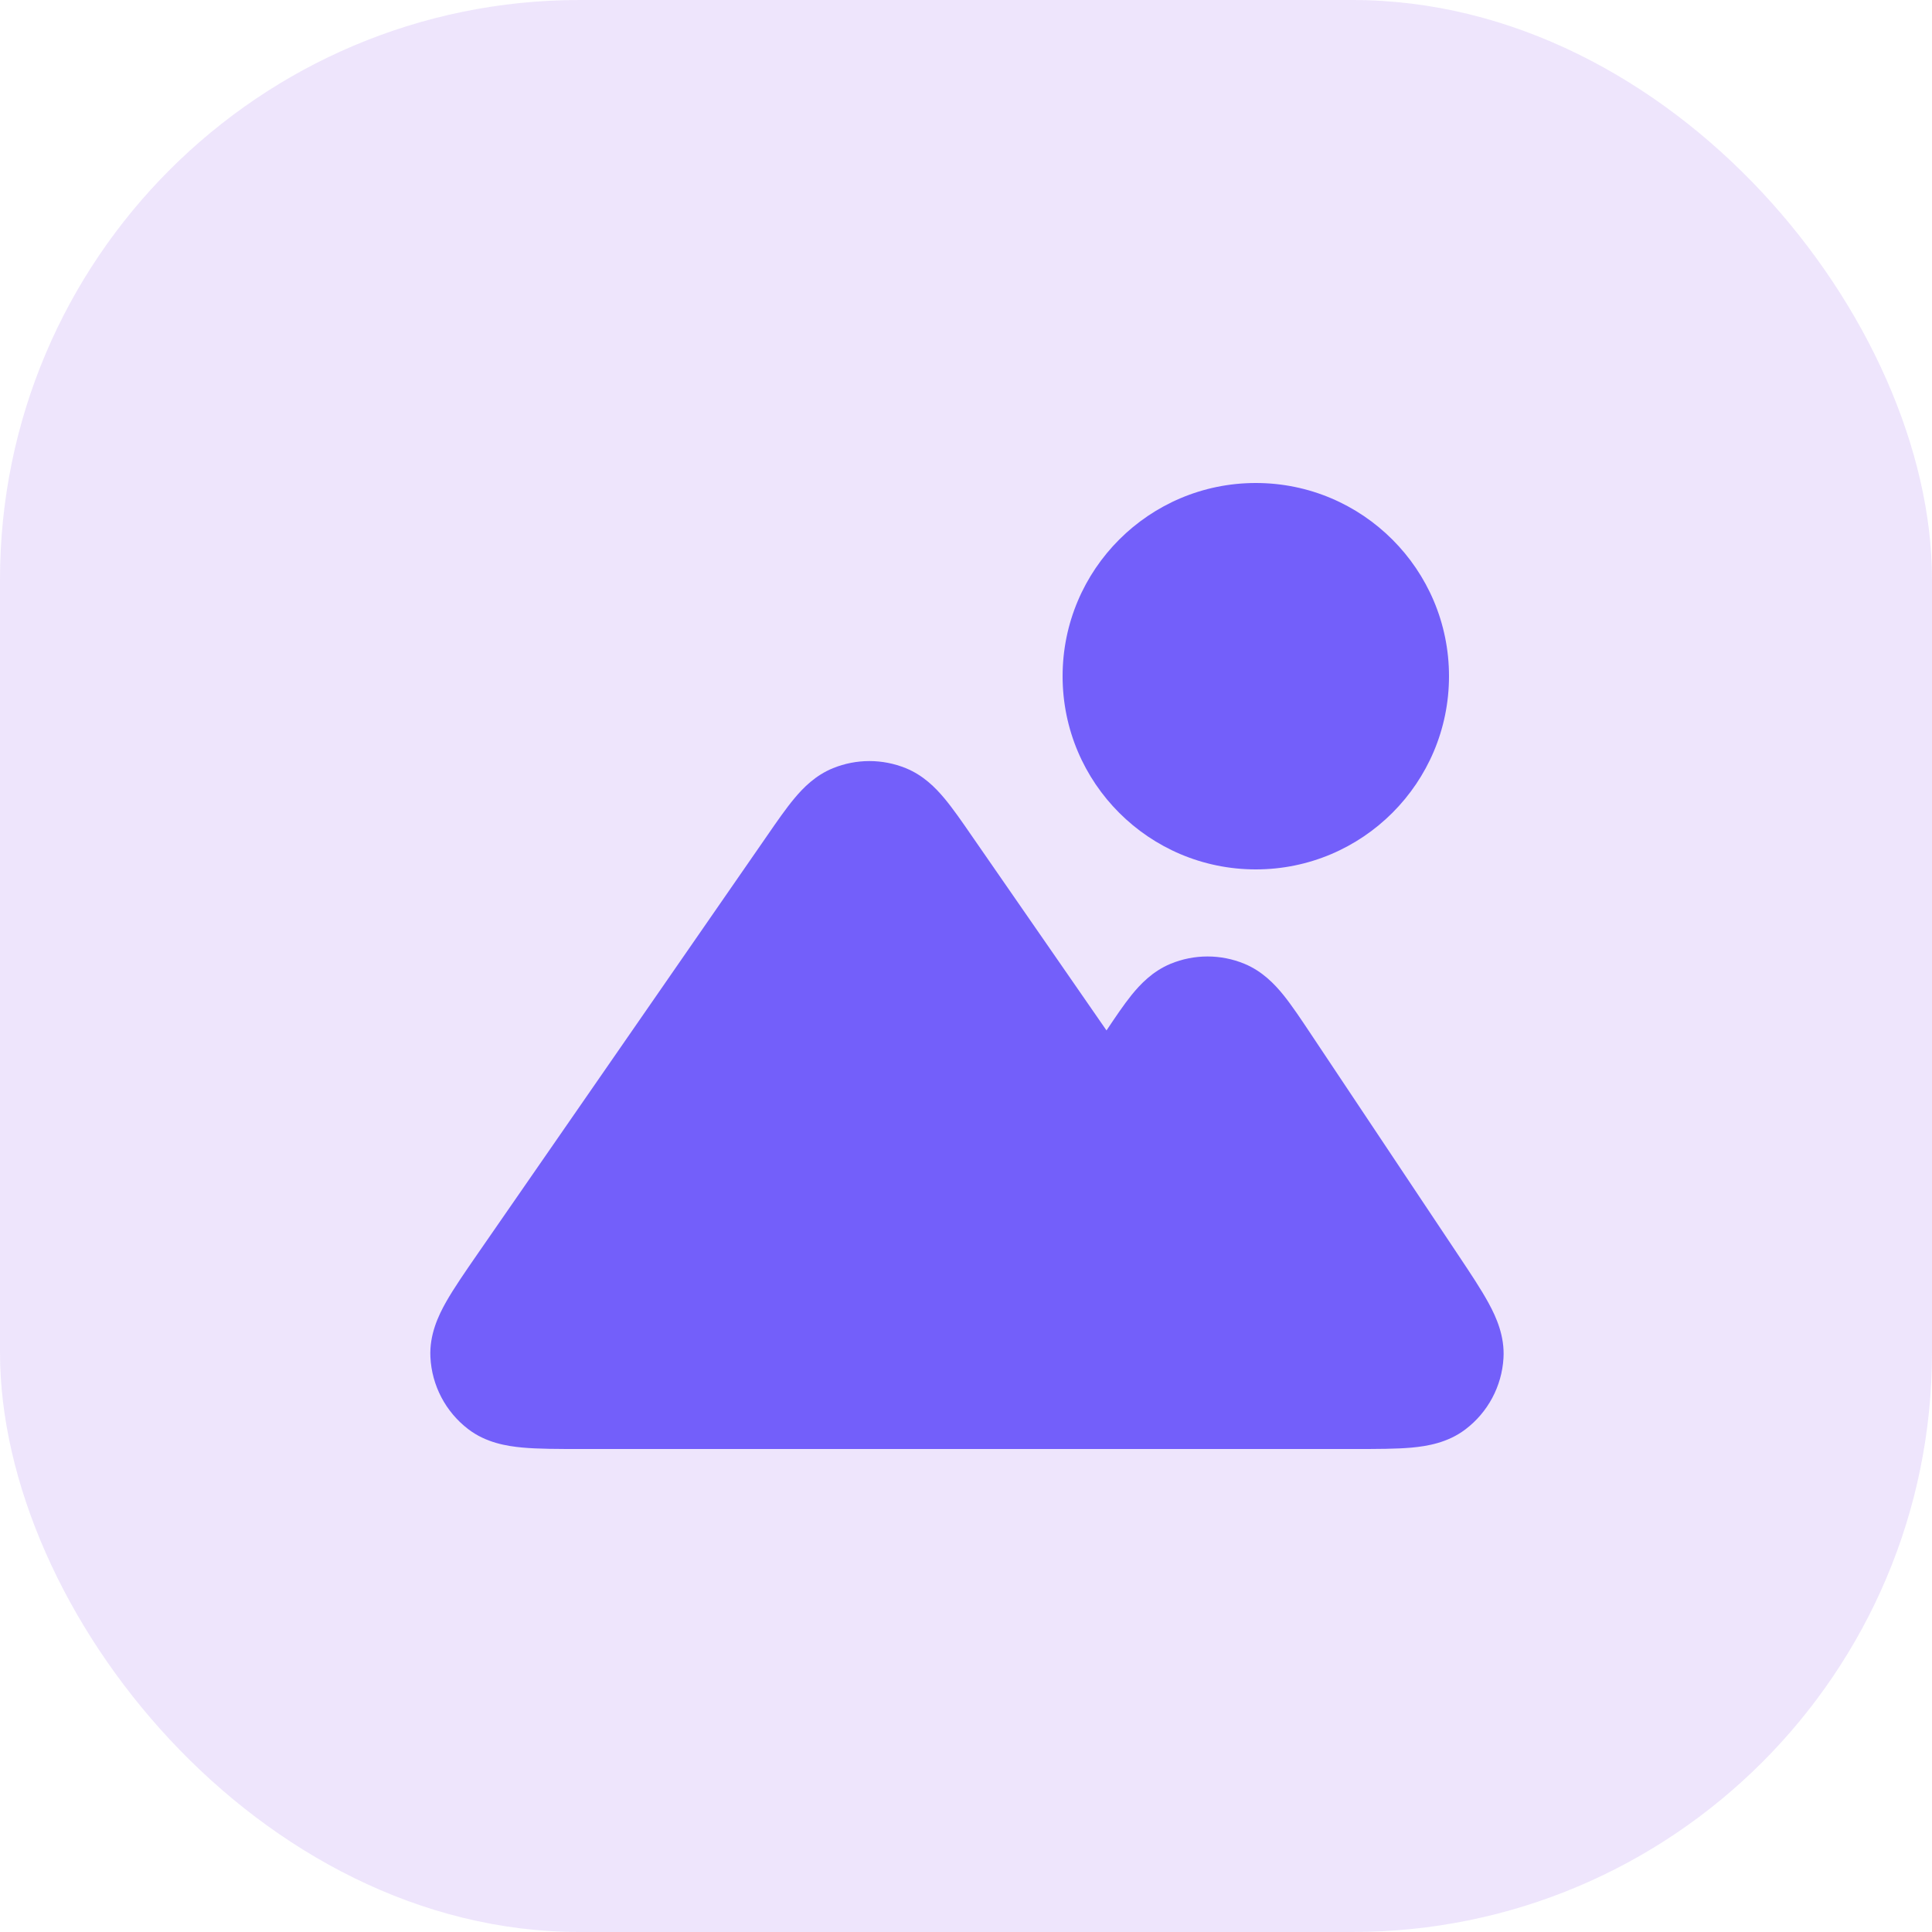 <svg width="40" height="40" viewBox="0 0 40 40" fill="none" xmlns="http://www.w3.org/2000/svg">
<rect width="40" height="40" rx="12" fill="#8E55EA" fill-opacity="0.15"/>
<path d="M26 10C23.791 10 22 11.791 22 14C22 16.209 23.791 18 26 18C28.209 18 30 16.209 30 14C30 11.791 28.209 10 26 10Z" fill="#735FFA"/>
<path d="M25.766 19.955C25.276 19.752 24.724 19.752 24.234 19.955C23.863 20.109 23.609 20.377 23.426 20.603C23.265 20.803 23.093 21.058 22.909 21.334L20.115 17.299C19.914 17.007 19.726 16.736 19.551 16.527C19.368 16.308 19.117 16.052 18.753 15.904C18.27 15.708 17.73 15.708 17.247 15.904C16.883 16.052 16.632 16.308 16.449 16.527C16.274 16.736 16.086 17.007 15.885 17.299L9.891 25.956C9.631 26.332 9.398 26.669 9.236 26.955C9.075 27.239 8.889 27.633 8.911 28.095C8.939 28.684 9.225 29.23 9.694 29.589C10.061 29.87 10.49 29.94 10.816 29.97C11.143 30 11.553 30 12.01 30L27 30C27.004 30 27.007 30 27.011 30L28.054 30C28.502 30 28.905 30 29.228 29.971C29.55 29.941 29.974 29.871 30.338 29.595C30.805 29.242 31.093 28.703 31.128 28.119C31.155 27.663 30.979 27.272 30.824 26.987C30.67 26.702 30.447 26.367 30.198 25.994L27.141 21.409C26.938 21.104 26.749 20.821 26.574 20.603C26.391 20.377 26.137 20.109 25.766 19.955Z" fill="#735FFA"/>
</svg>
